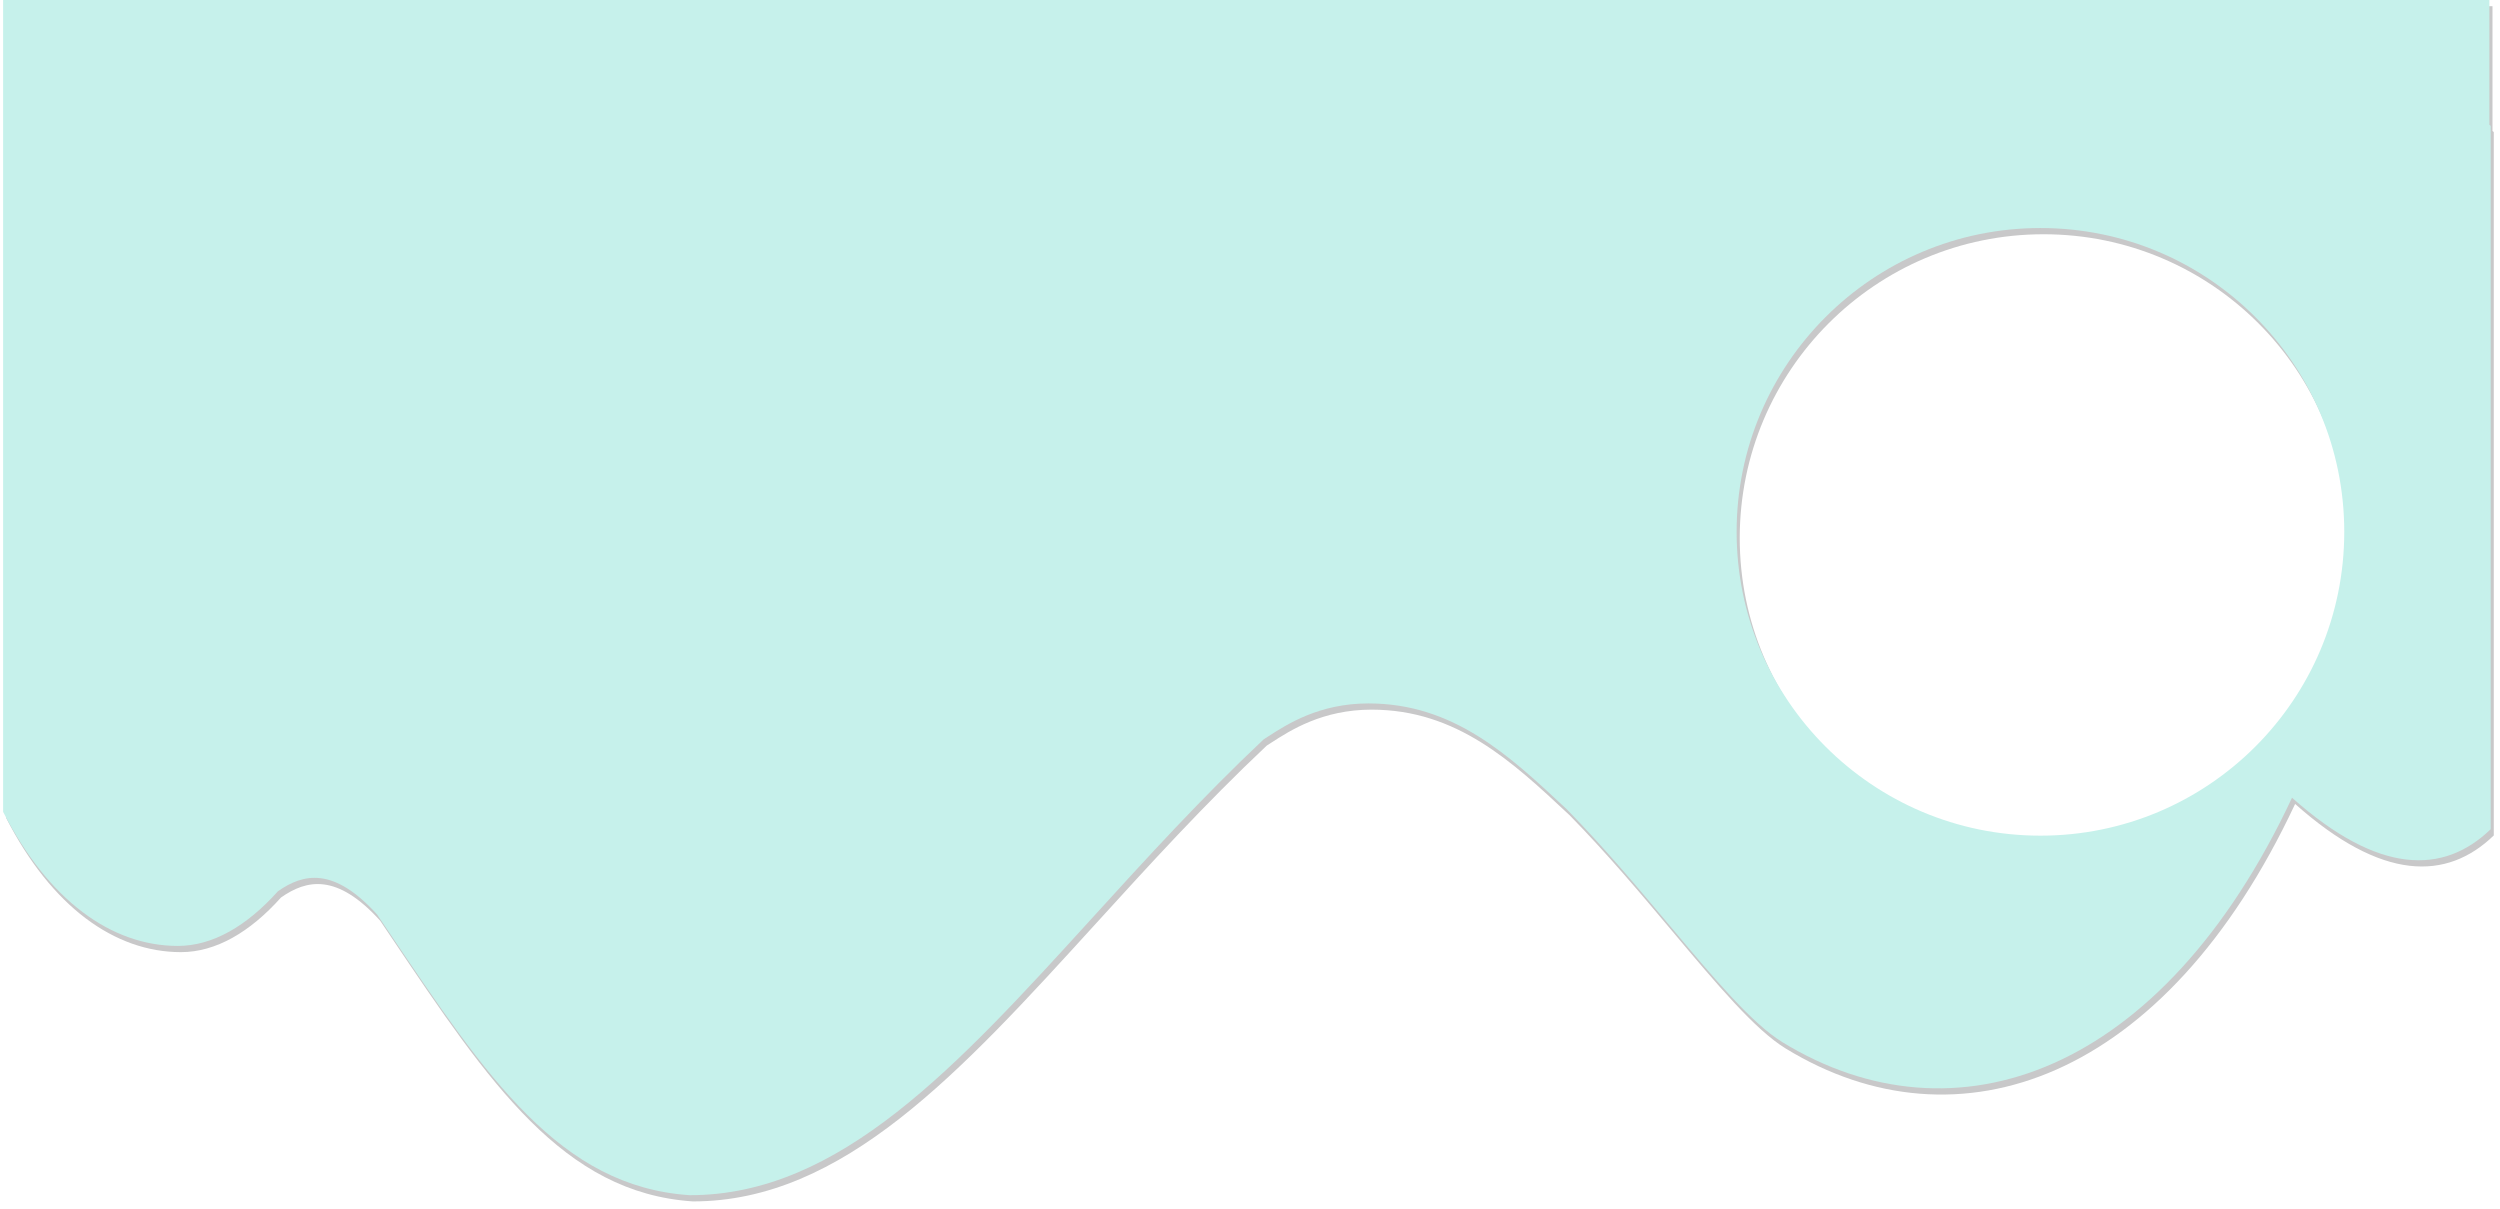 <svg width="1607" height="777" viewBox="0 0 1607 777" fill="none" xmlns="http://www.w3.org/2000/svg">
<g filter="url(#filter0_f_13_285)">
<path fill-rule="evenodd" clip-rule="evenodd" d="M4 525.86C33.029 582.666 73.608 612.035 116.302 612.035C138.665 612.035 160.581 599.305 180.622 576.927C197.039 565.395 216.525 561.1 244.37 591.826C246.942 595.644 249.486 599.427 252.005 603.174C314.787 696.552 361.986 766.753 445.391 772.27C541.86 772.27 617 689.726 704.495 593.612C738.554 556.196 774.486 516.725 814.277 479.265C815.204 478.678 816.196 478.037 817.254 477.352C829.339 469.532 850.005 456.16 881.638 456.16C936.355 456.16 972.125 489.609 1008.26 523.404L1008.91 524.006C1032.86 548.422 1055.06 574.872 1075.25 598.936C1103.65 632.774 1128.08 661.893 1147.87 673.998C1258.46 741.658 1391.9 694.911 1475.31 516.777C1531.09 566.46 1572.74 566.281 1603 537.028V84.901C1602.72 84.675 1602.45 84.45 1602.17 84.225V4H1075.72H4V525.86ZM1313.6 541.164C1421.46 541.164 1508.89 453.728 1508.89 345.869C1508.89 238.011 1421.46 150.575 1313.6 150.575C1205.74 150.575 1118.3 238.011 1118.3 345.869C1118.3 453.728 1205.74 541.164 1313.6 541.164Z" fill="#C8C8C9"/>
</g>
<path fill-rule="evenodd" clip-rule="evenodd" d="M2 521.86C31.029 578.666 71.608 608.035 114.302 608.035C136.665 608.035 158.581 595.305 178.622 572.927C195.039 561.395 214.525 557.1 242.37 587.826C244.942 591.644 247.486 595.427 250.005 599.174C312.787 692.552 359.986 762.753 443.391 768.27C539.86 768.27 615 685.726 702.495 589.612C736.554 552.196 772.486 512.725 812.277 475.265C813.204 474.678 814.196 474.037 815.254 473.352C827.339 465.532 848.005 452.16 879.638 452.16C934.355 452.16 970.125 485.609 1006.26 519.404L1006.91 520.006C1030.86 544.422 1053.06 570.872 1073.25 594.936C1101.65 628.774 1126.08 657.893 1145.87 669.998C1256.46 737.658 1389.9 690.911 1473.31 512.777C1529.09 562.46 1570.74 562.281 1601 533.028V80.901C1600.72 80.675 1600.45 80.45 1600.17 80.225V0H1073.72H2V521.86ZM1311.6 537.164C1419.46 537.164 1506.89 449.728 1506.89 341.869C1506.89 234.011 1419.46 146.575 1311.6 146.575C1203.74 146.575 1116.3 234.011 1116.3 341.869C1116.3 449.728 1203.74 537.164 1311.6 537.164Z" fill="#C6F1EB"/>
<defs>
<filter id="filter0_f_13_285" x="0" y="0" width="1607" height="776.27" filterUnits="userSpaceOnUse" color-interpolation-filters="sRGB">
<feFlood flood-opacity="0" result="BackgroundImageFix"/>
<feBlend mode="normal" in="SourceGraphic" in2="BackgroundImageFix" result="shape"/>
<feGaussianBlur stdDeviation="2" result="effect1_foregroundBlur_13_285"/>
</filter>
</defs>
</svg>

